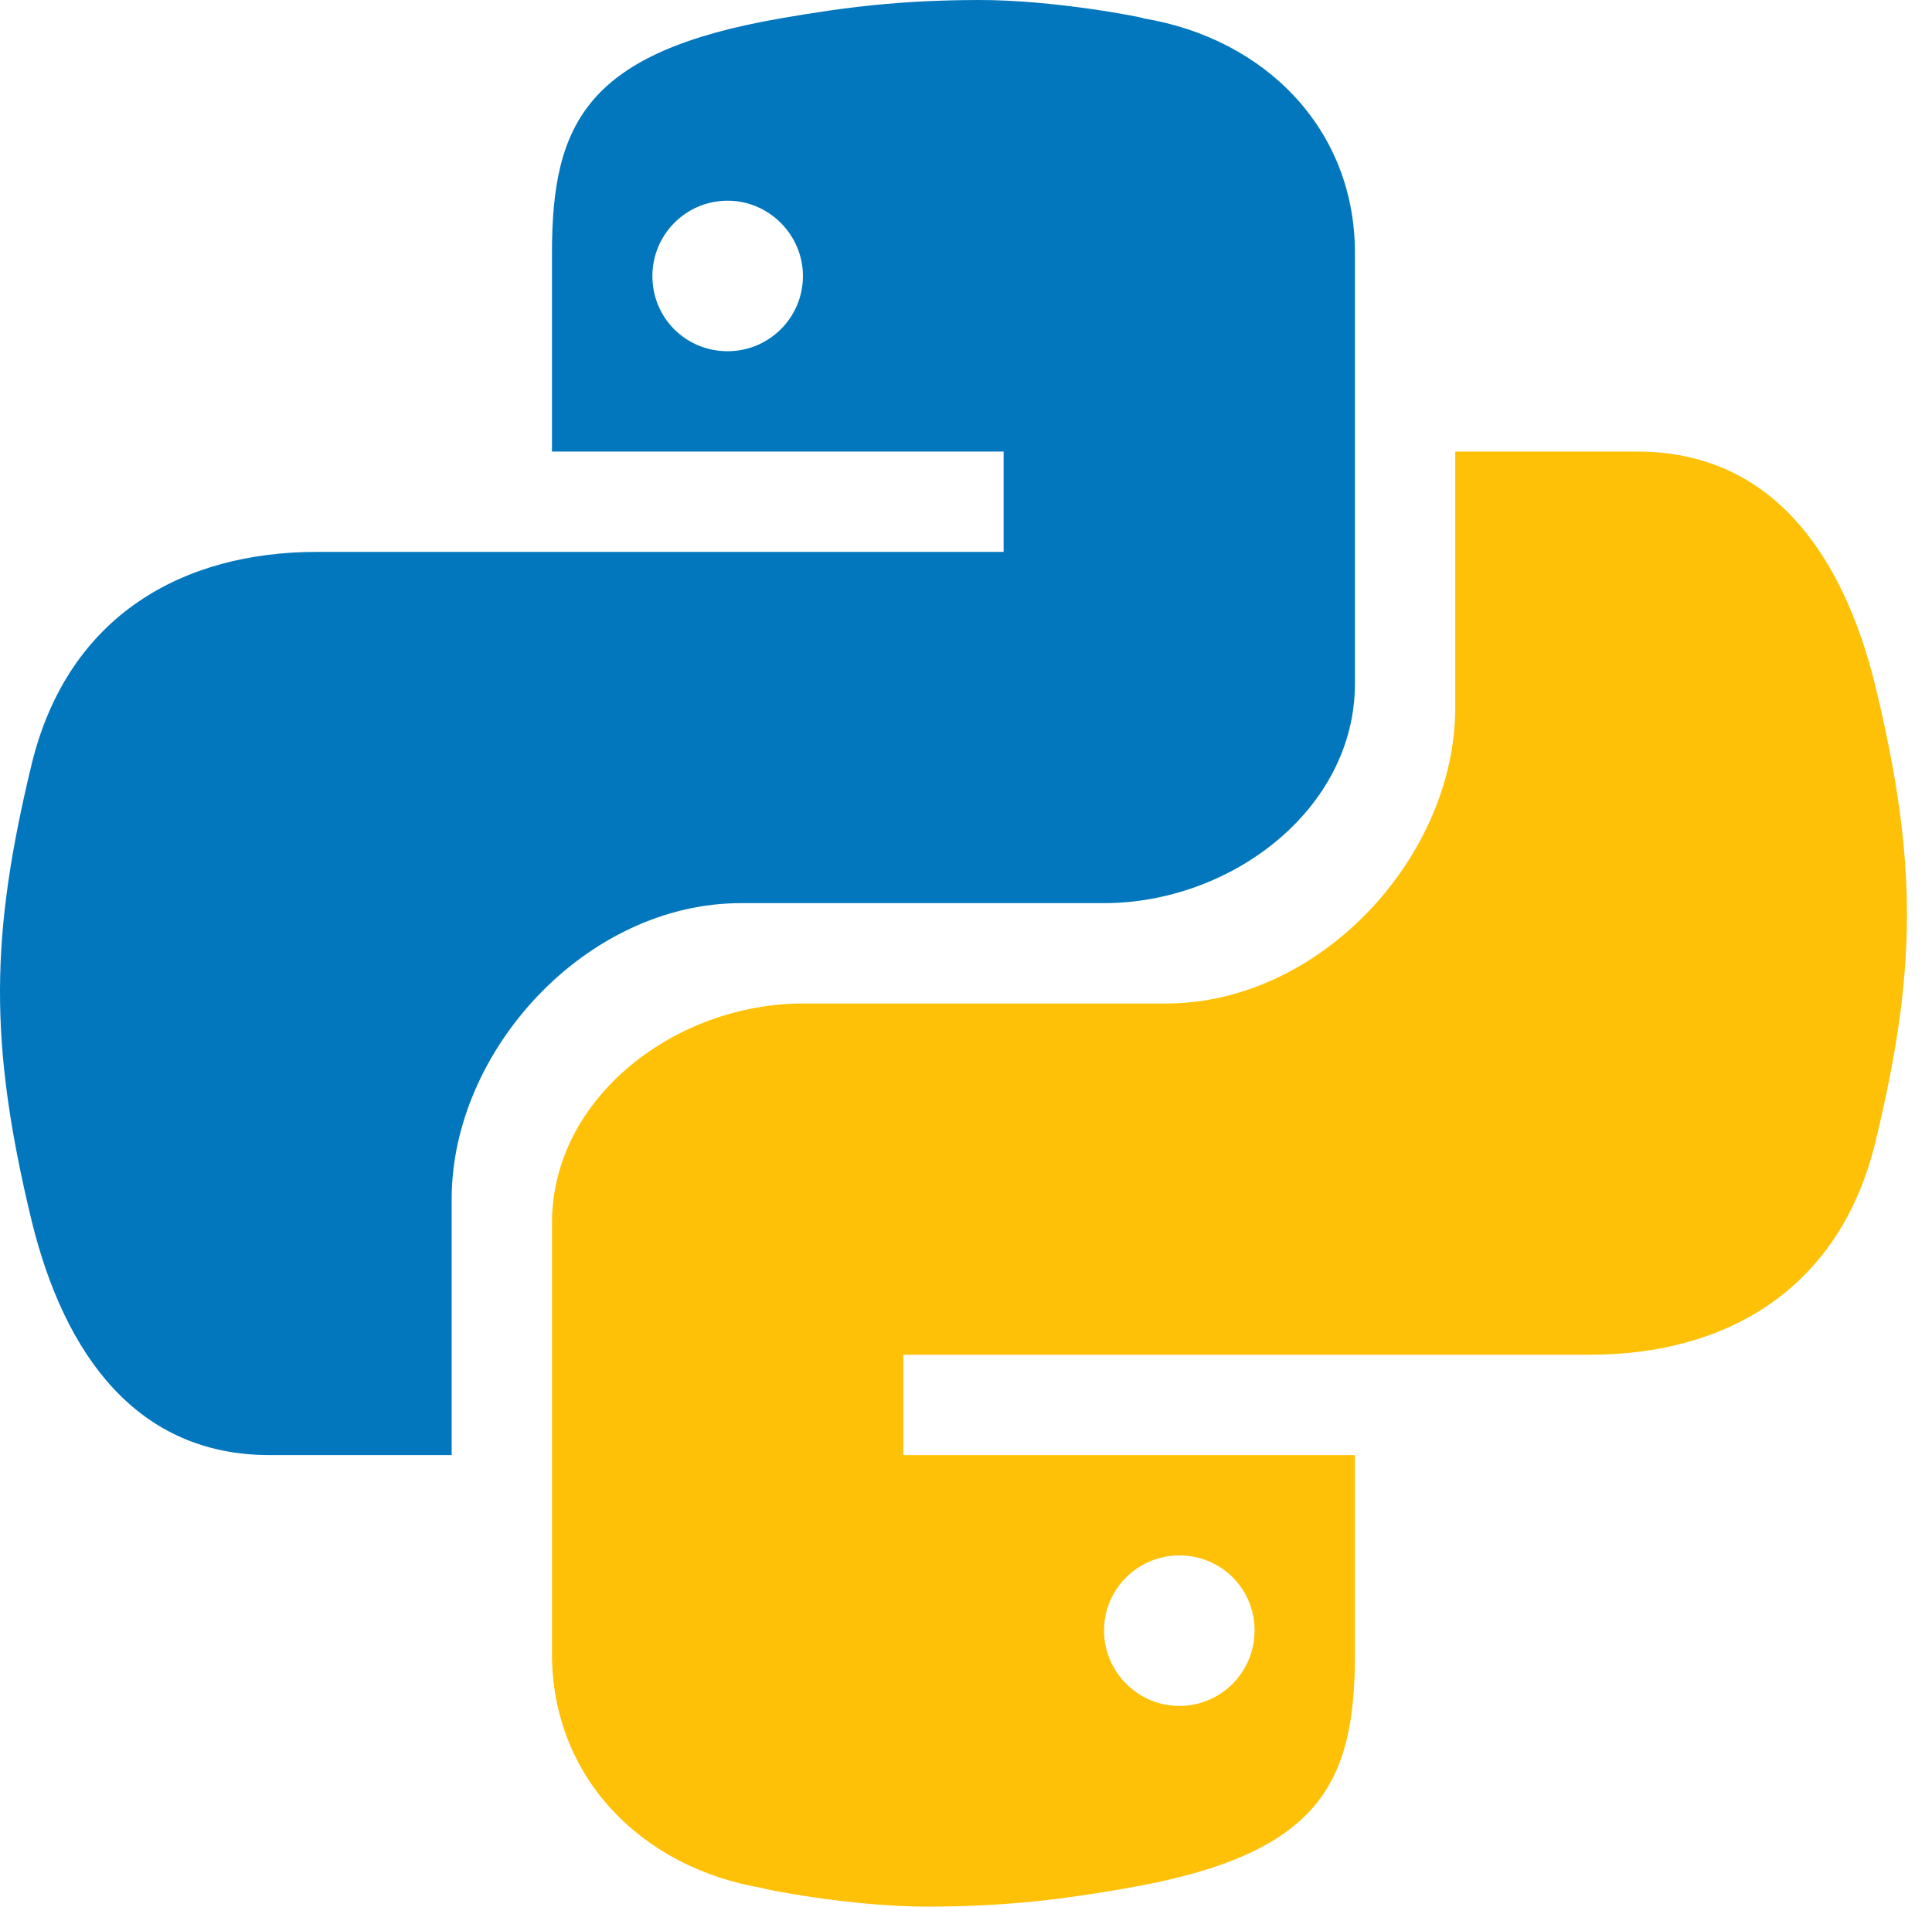 <svg width="77" height="76" viewBox="0 0 77 76" fill="none" xmlns="http://www.w3.org/2000/svg">
<path d="M38.969 0C35.859 0.01 33.703 0.284 31.097 0.734C23.401 2.074 21.999 4.888 21.999 10.074V18H39.999V22H21.315H12.615C7.343 22 2.729 24.484 1.267 30.438C-0.385 37.272 -0.459 41.552 1.267 48.688C2.577 54.01 5.463 58 10.737 58H18.001V47.792C18.001 41.86 23.373 36 29.529 36H44.001C49.047 36 54.001 32.276 54.001 27.246V10.074C54.001 5.196 50.483 1.548 45.565 0.73C45.687 0.718 42.053 -0.012 38.969 0ZM29.001 8C30.643 8 32.001 9.354 32.001 11.004C32.001 12.67 30.643 14 29.001 14C27.327 14 26.001 12.672 26.001 11.004C26.001 9.36 27.327 8 29.001 8Z" fill="#0277BD"/>
<path d="M37.031 76C40.141 75.99 42.297 75.716 44.903 75.266C52.599 73.926 54.001 71.112 54.001 65.926V58H36.001V54H54.687H63.387C68.659 54 73.273 51.516 74.735 45.562C76.387 38.728 76.461 34.448 74.735 27.312C73.423 21.99 70.537 18 65.263 18H57.999V28.208C57.999 34.14 52.627 40 46.471 40H31.999C26.953 40 21.999 43.724 21.999 48.754V65.926C21.999 70.804 25.517 74.452 30.435 75.27C30.313 75.282 33.947 76.012 37.031 76ZM47.001 68C45.359 68 44.001 66.646 44.001 64.996C44.001 63.33 45.359 62 47.001 62C48.675 62 50.001 63.328 50.001 64.996C50.001 66.64 48.673 68 47.001 68Z" fill="#FFC107"/>
</svg>

